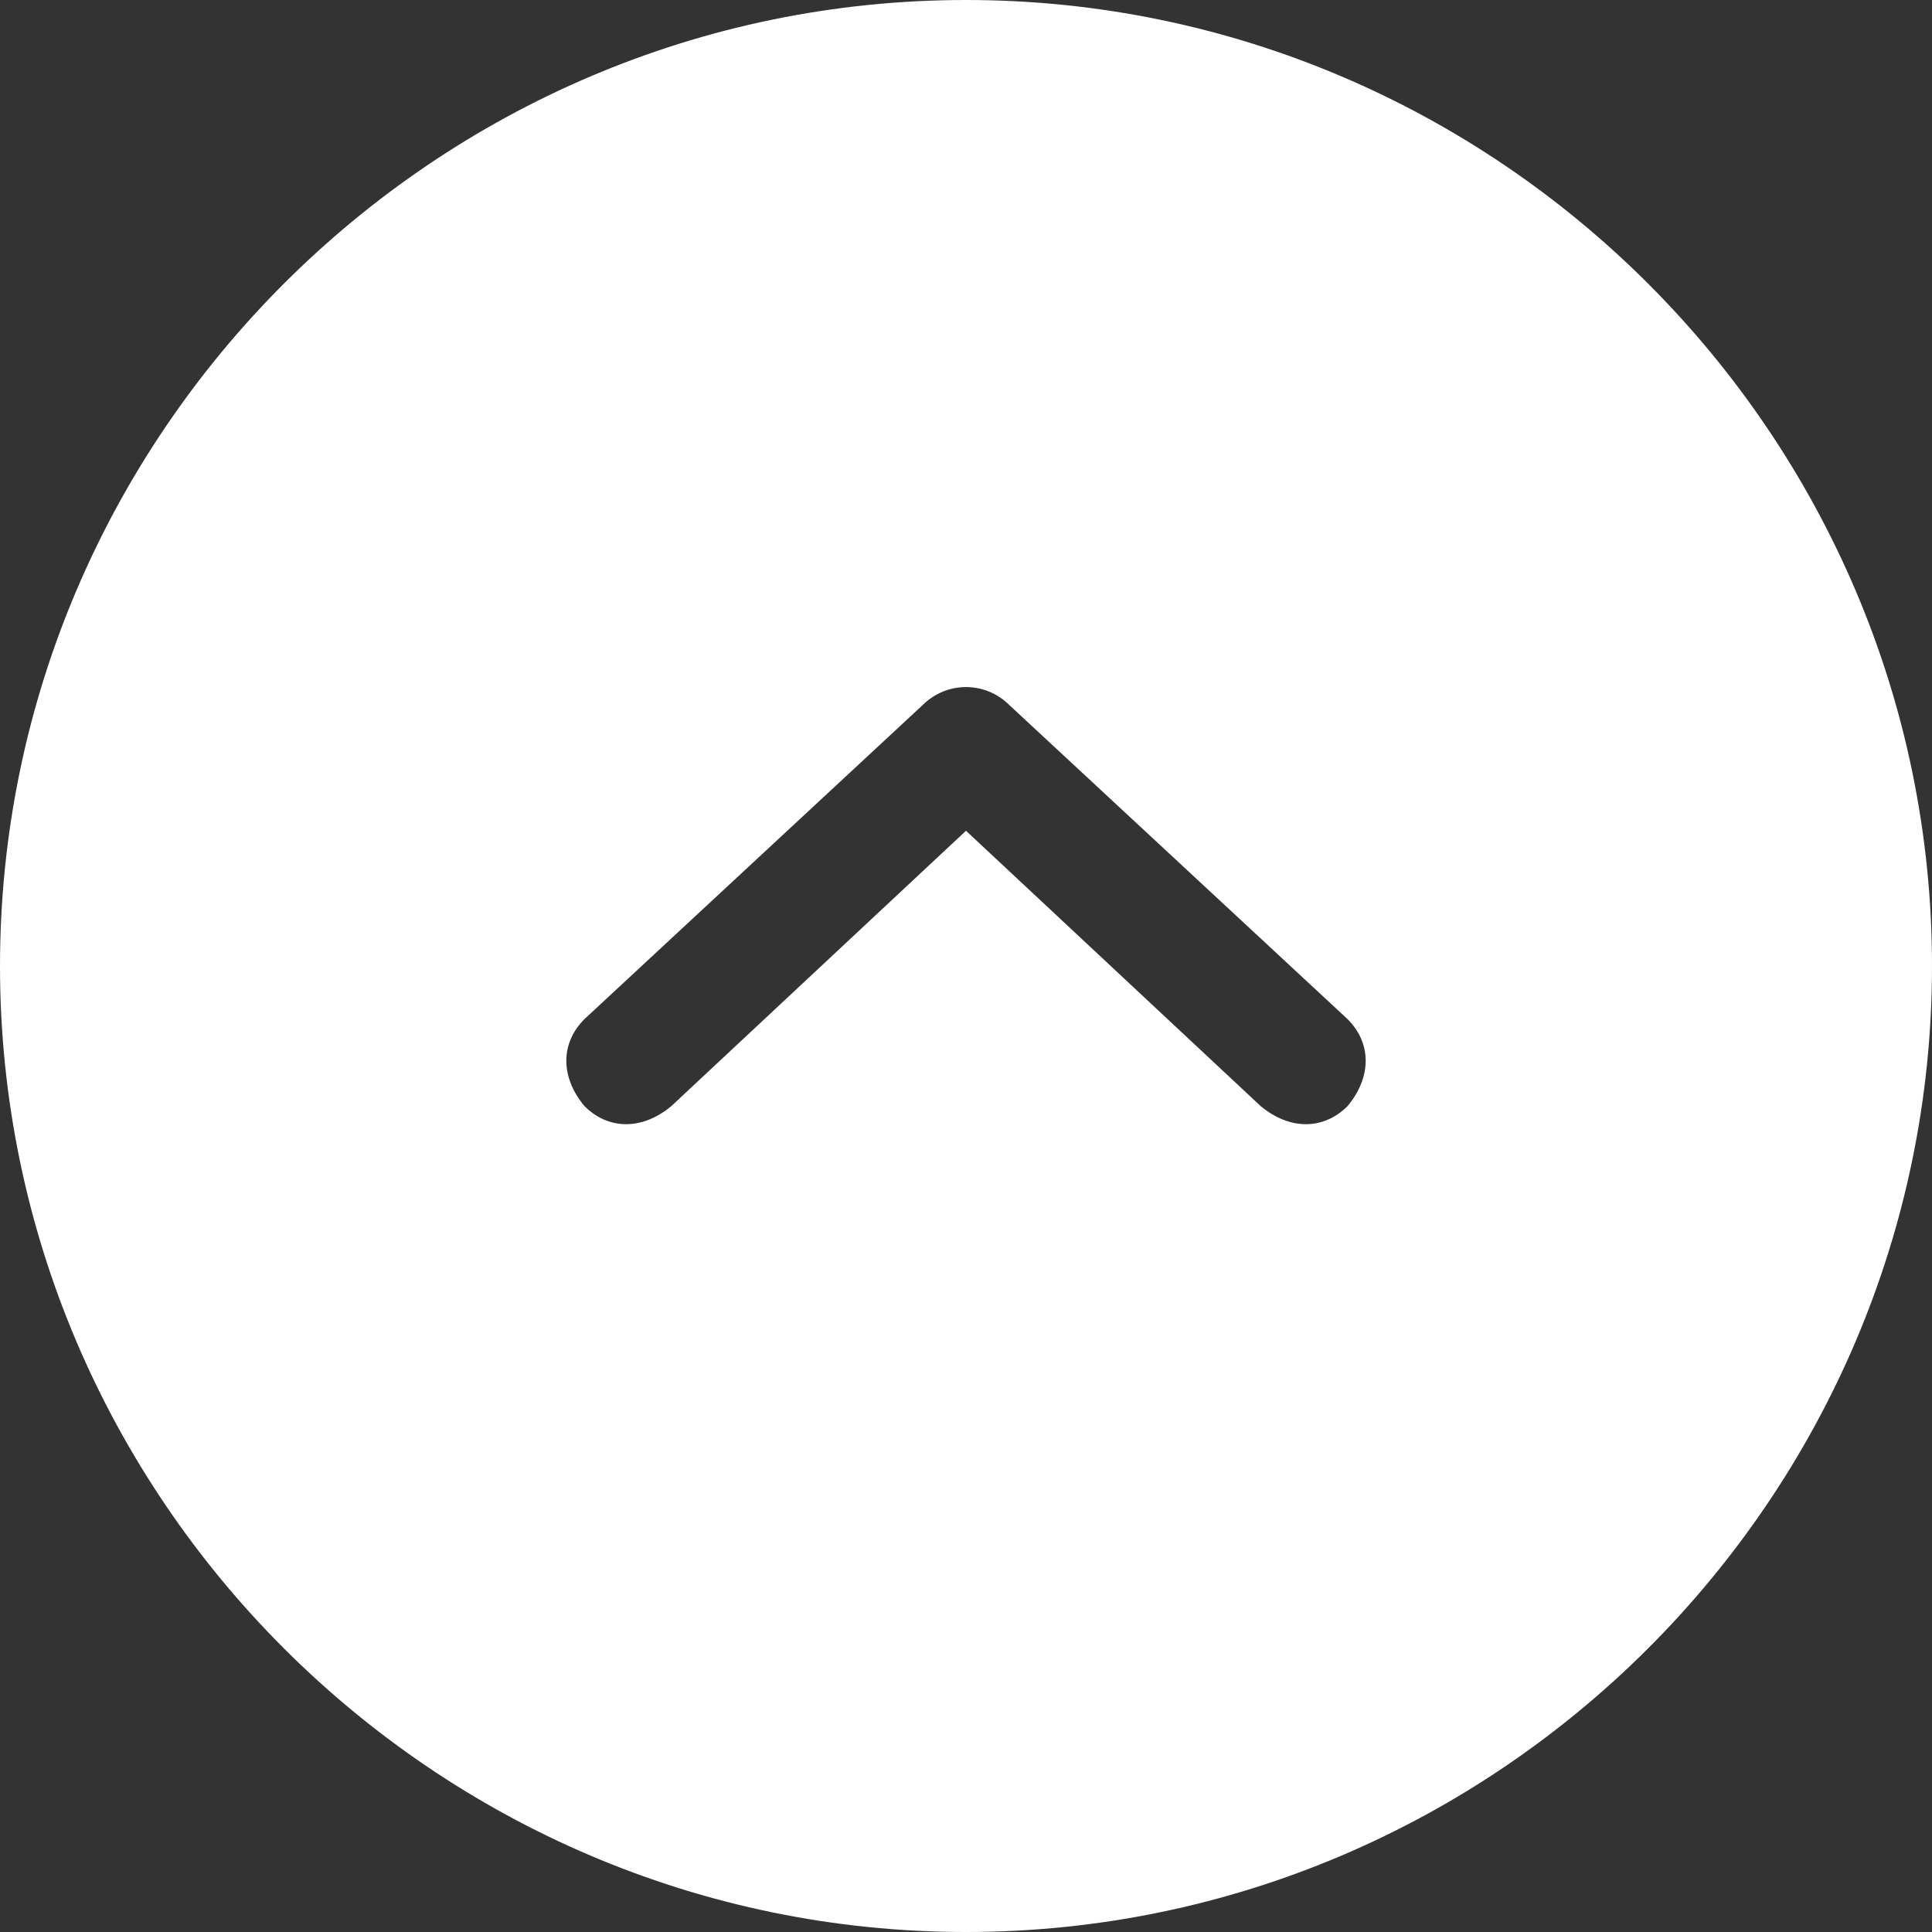 <svg xmlns="http://www.w3.org/2000/svg" fill="rgb(255, 255, 255)" viewBox="0 0 40 40"><rect x="0" y="0" width="40" height="40" fill="#333333" stroke="none"/><path d="M0 20C0 9 9 0 20 0s20 9 20 20-9 20-20 20S0 31 0 20zm20-2.8l6.1 5.7c.6.5 1.3.5 1.8 0 .5-.6.5-1.3 0-1.8l-7-6.5c-.5-.5-1.3-.5-1.8 0l-7 6.5c-.5.5-.5 1.2 0 1.8.5.5 1.2.5 1.8 0l6.1-5.7z"/></svg>
